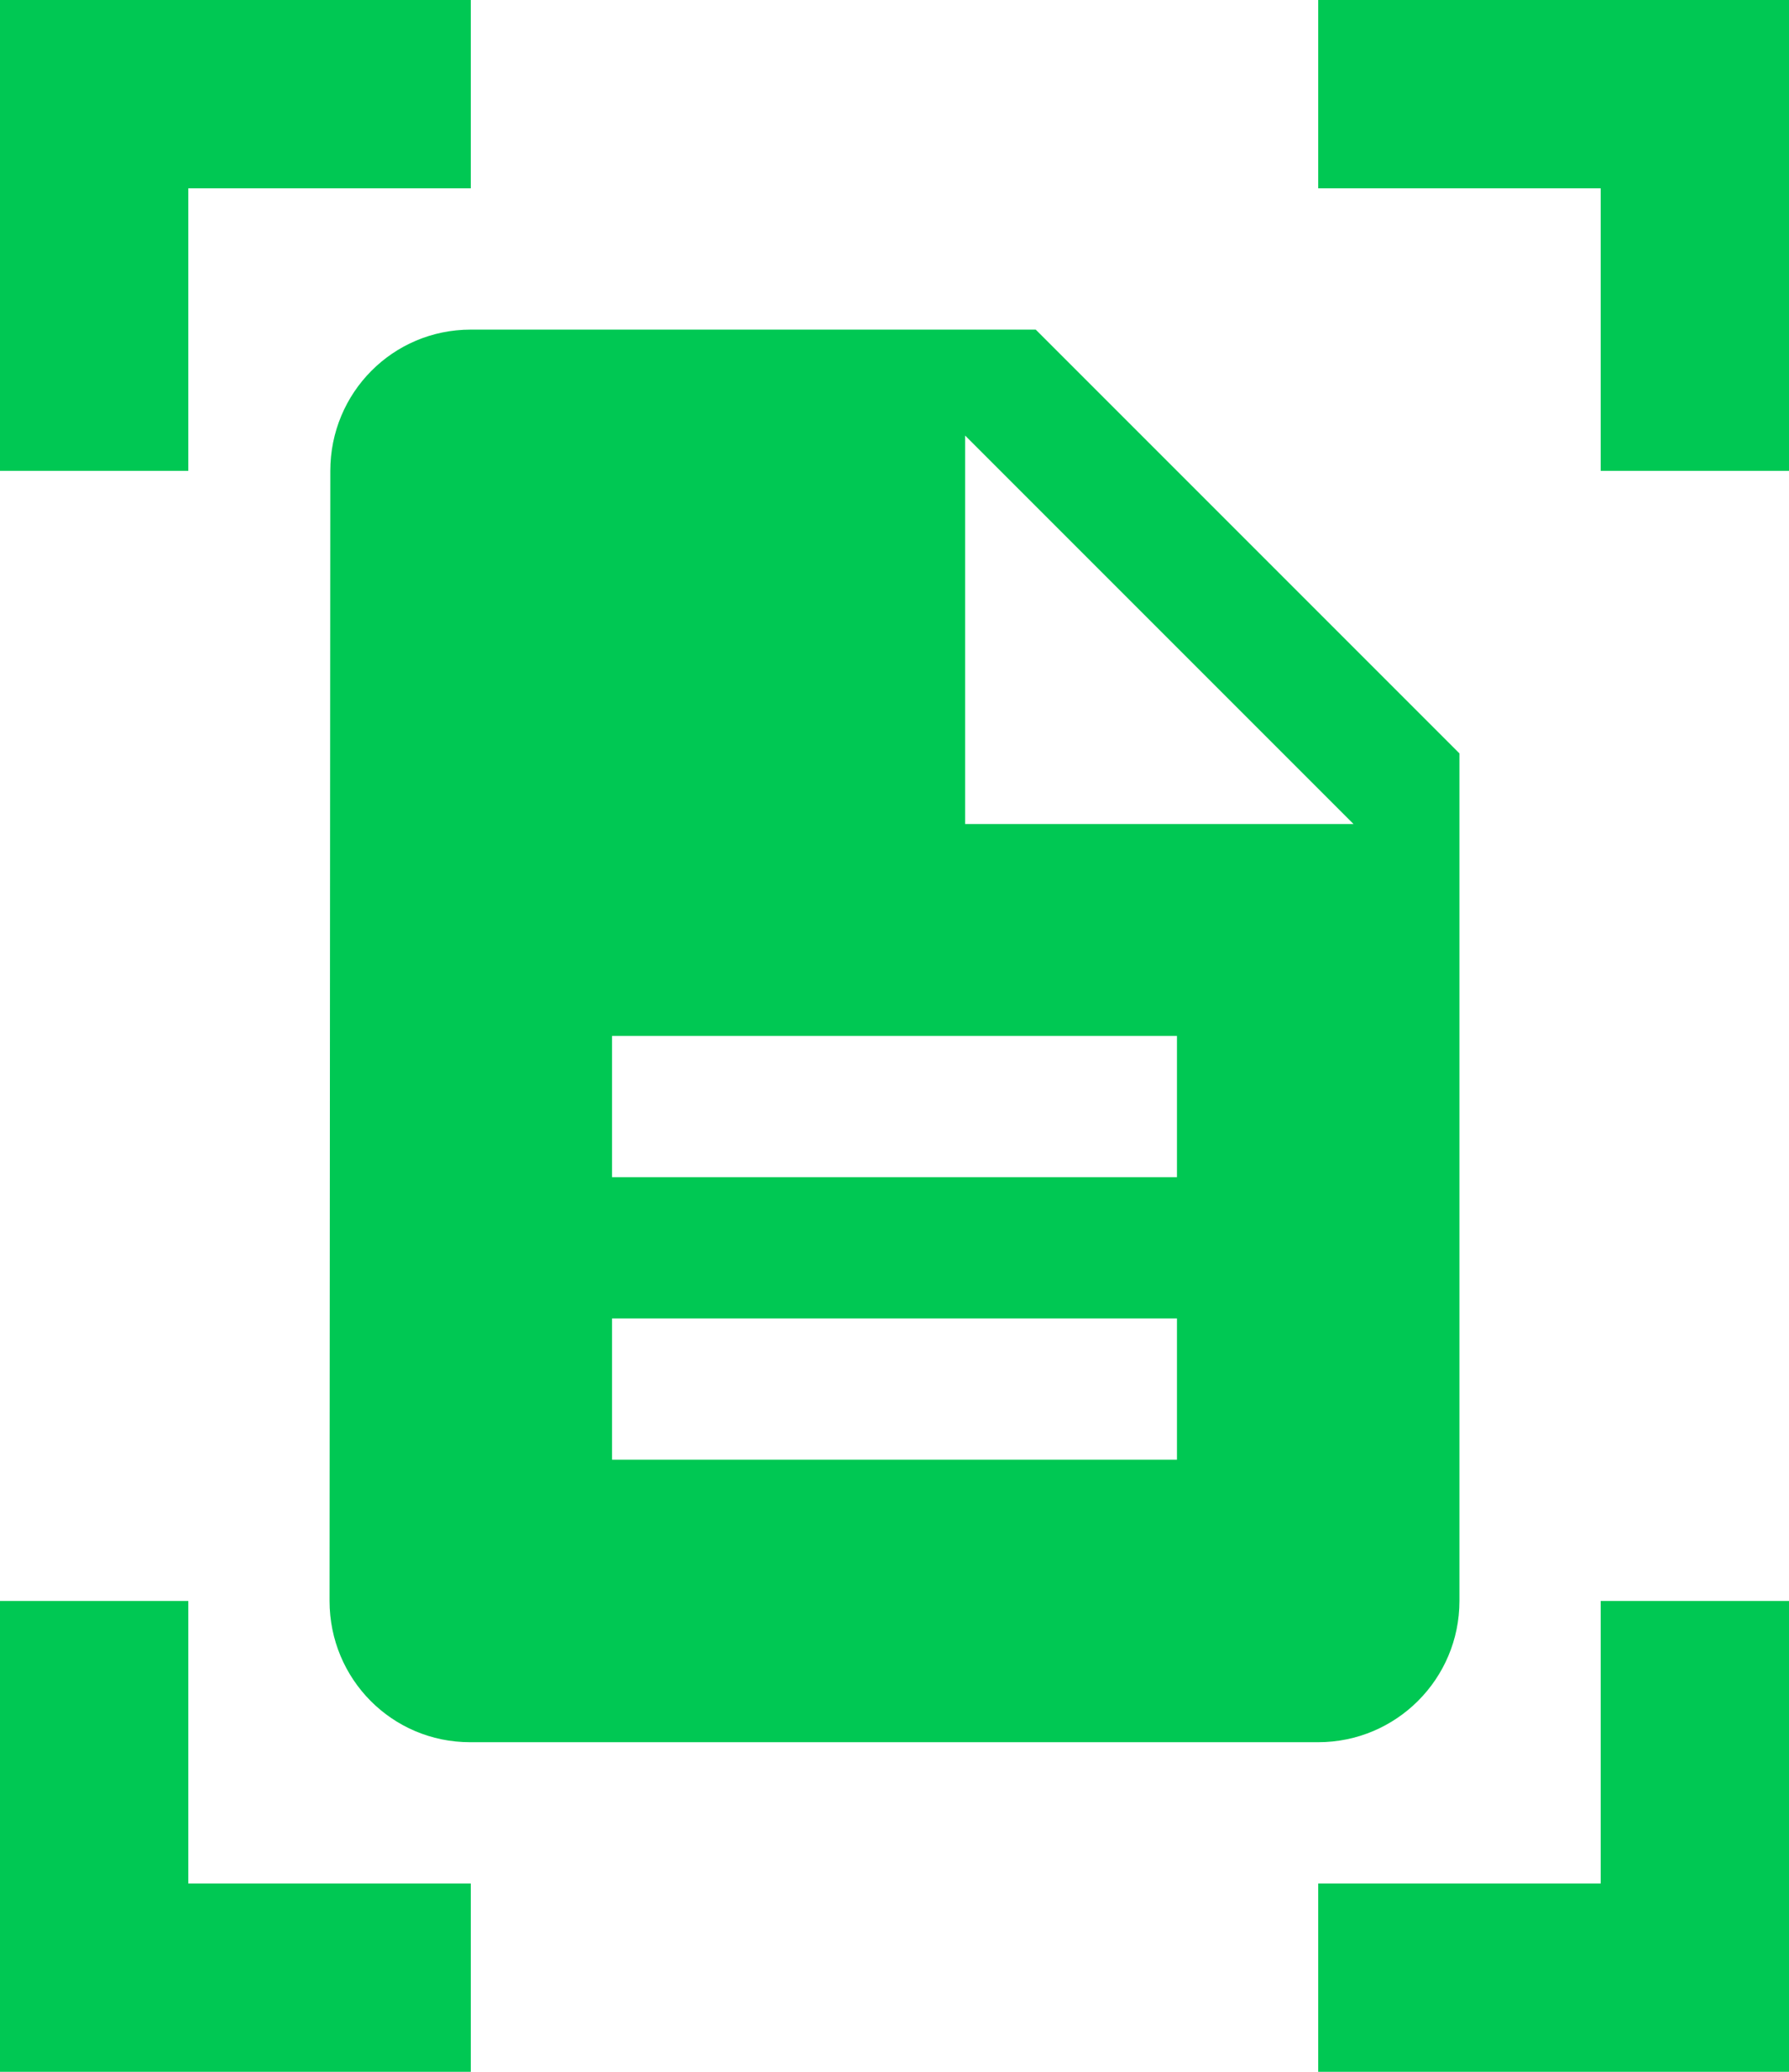 <?xml version="1.0" encoding="UTF-8" standalone="no"?>
<svg
   xmlns:dc="http://purl.org/dc/elements/1.1/"
   xmlns:cc="http://creativecommons.org/ns#"
   xmlns:rdf="http://www.w3.org/1999/02/22-rdf-syntax-ns#"
   xmlns:svg="http://www.w3.org/2000/svg"
   xmlns="http://www.w3.org/2000/svg"
   xmlns:sodipodi="http://sodipodi.sourceforge.net/DTD/sodipodi-0.dtd"
   xmlns:inkscape="http://www.inkscape.org/namespaces/inkscape"
   width="38"
   height="44"
   viewBox="0 0 38 44"
   id="svg2"
   version="1.1"
   inkscape:version="0.91 r13725"
   sodipodi:docname="document-page-setup.svg"
   style="fill:#00C853">
  <defs
     id="defs8" />
  <sodipodi:namedview
     pagecolor="#ffffff"
     bordercolor="#666666"
     borderopacity="1"
     objecttolerance="10"
     gridtolerance="10"
     guidetolerance="10"
     inkscape:pageopacity="0"
     inkscape:pageshadow="2"
     inkscape:window-width="1366"
     inkscape:window-height="713"
     id="namedview6"
     showgrid="false"
     inkscape:snap-bbox="true"
     inkscape:bbox-paths="true"
     inkscape:bbox-nodes="true"
     inkscape:snap-bbox-midpoints="true"
     inkscape:zoom="11.02408854166667"
     inkscape:cx="-20.74405710673937"
     inkscape:cy="11.90735809428717"
     inkscape:window-x="0"
     inkscape:window-y="30"
     inkscape:window-maximized="1"
     inkscape:current-layer="svg2"
     fit-margin-top="0"
     fit-margin-left="0"
     fit-margin-right="0"
     fit-margin-bottom="0" />
  <path
     d="M 0,0 0,10 4,10 4,4 10,4 10,0 0,0 Z m 28,0 0,4 6,0 0,6 4,0 L 38,0 28,0 Z M 10,7 C 8.342,7 7.016,8.342 7.016,10 L 7,34 c 0,1.657 1.327,3 2.984,3 L 28,37 c 1.657,0 3,-1.343 3,-3 L 31,16 22,7 10,7 Z m 10.5,2.25 8.25,8.25 -8.25,0 0,-8.25 z M 13,22 l 12,0 0,3 -12,0 0,-3 z m 0,6 12,0 0,3 -12,0 0,-3 z m -13,6 0,10 10,0 0,-4 -6,0 0,-6 -4,0 z m 34,0 0,6 -6,0 0,4 10,0 0,-10 -4,0 z"
     id="path4"
     inkscape:connector-curvature="0" />
</svg>
